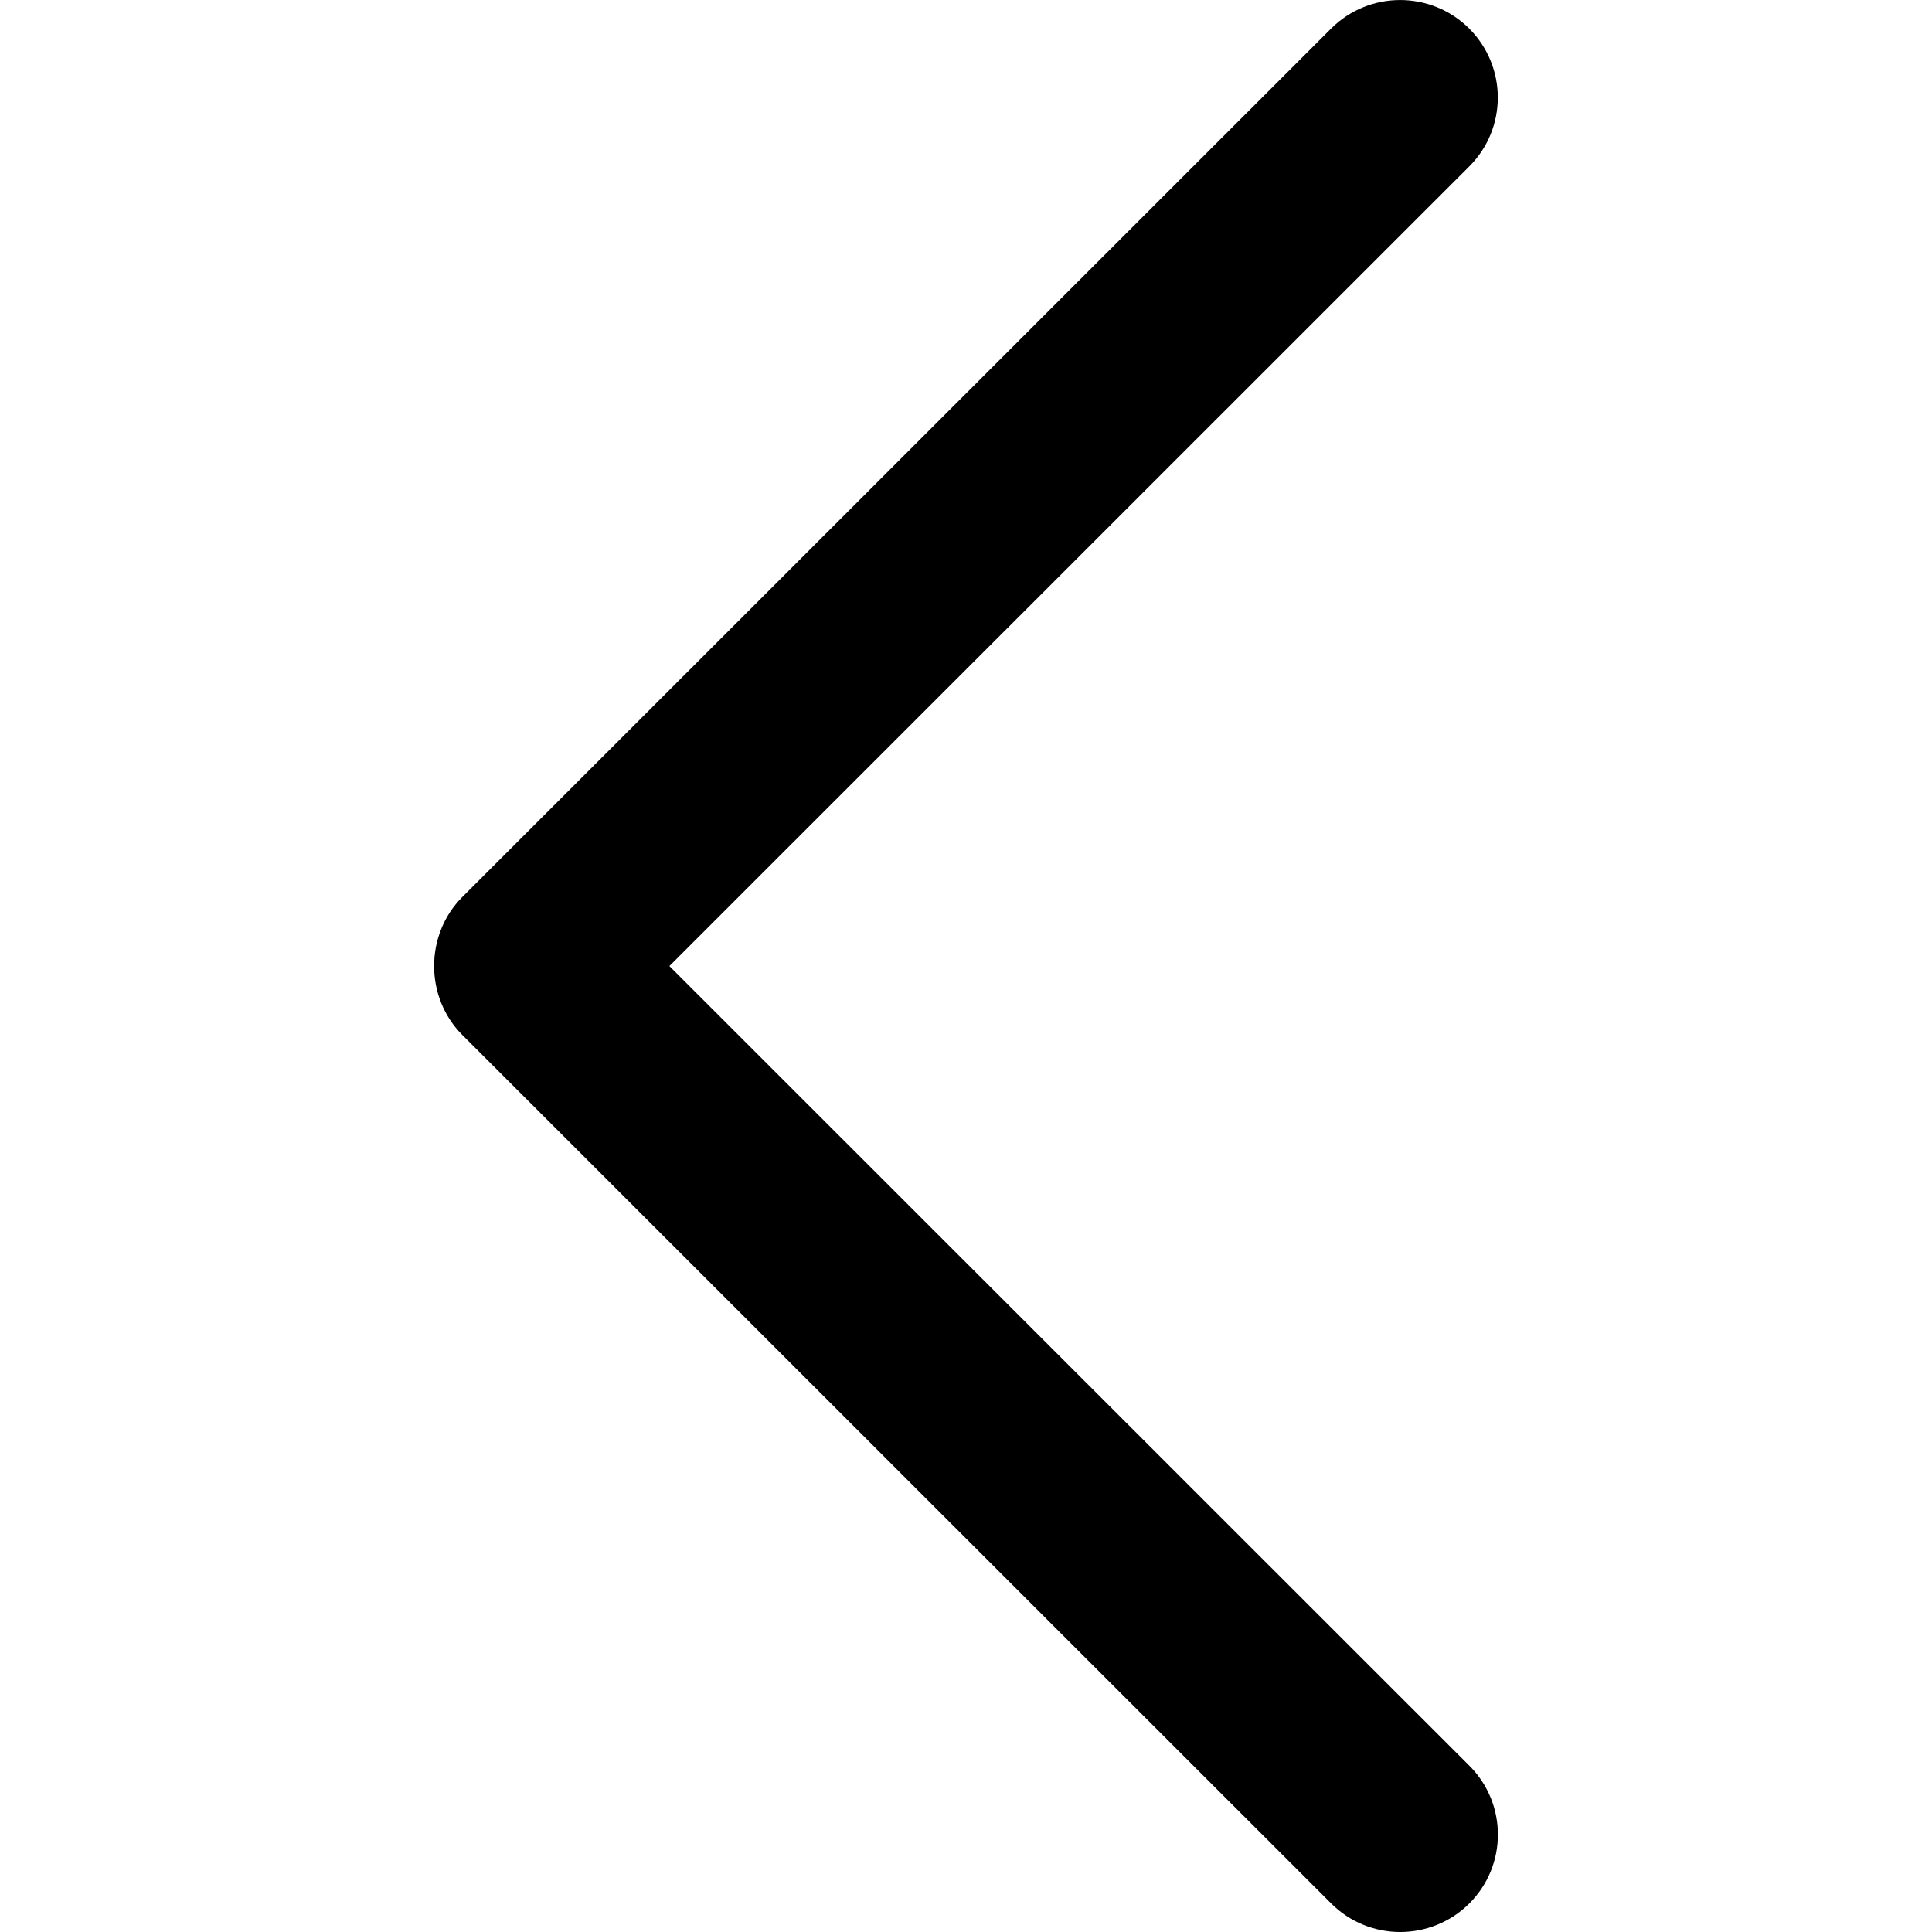 <?xml version="1.0" encoding="UTF-8"?>
<svg enable-background="new 0 0 240.823 240.823" version="1.1" viewBox="0 0 240.823 240.823" xml:space="preserve" xmlns="http://www.w3.org/2000/svg">
	<path d="m57.633 129.01l108.3 108.26c4.752 4.74 12.451 4.74 17.215 0 4.752-4.74 4.752-12.439 0-17.179l-99.707-99.671 99.695-99.671c4.752-4.74 4.752-12.439 0-17.191-4.752-4.74-12.463-4.74-17.215 0l-108.3 108.26c-4.679 4.691-4.679 12.511 0.012 17.191z"/>
</svg>